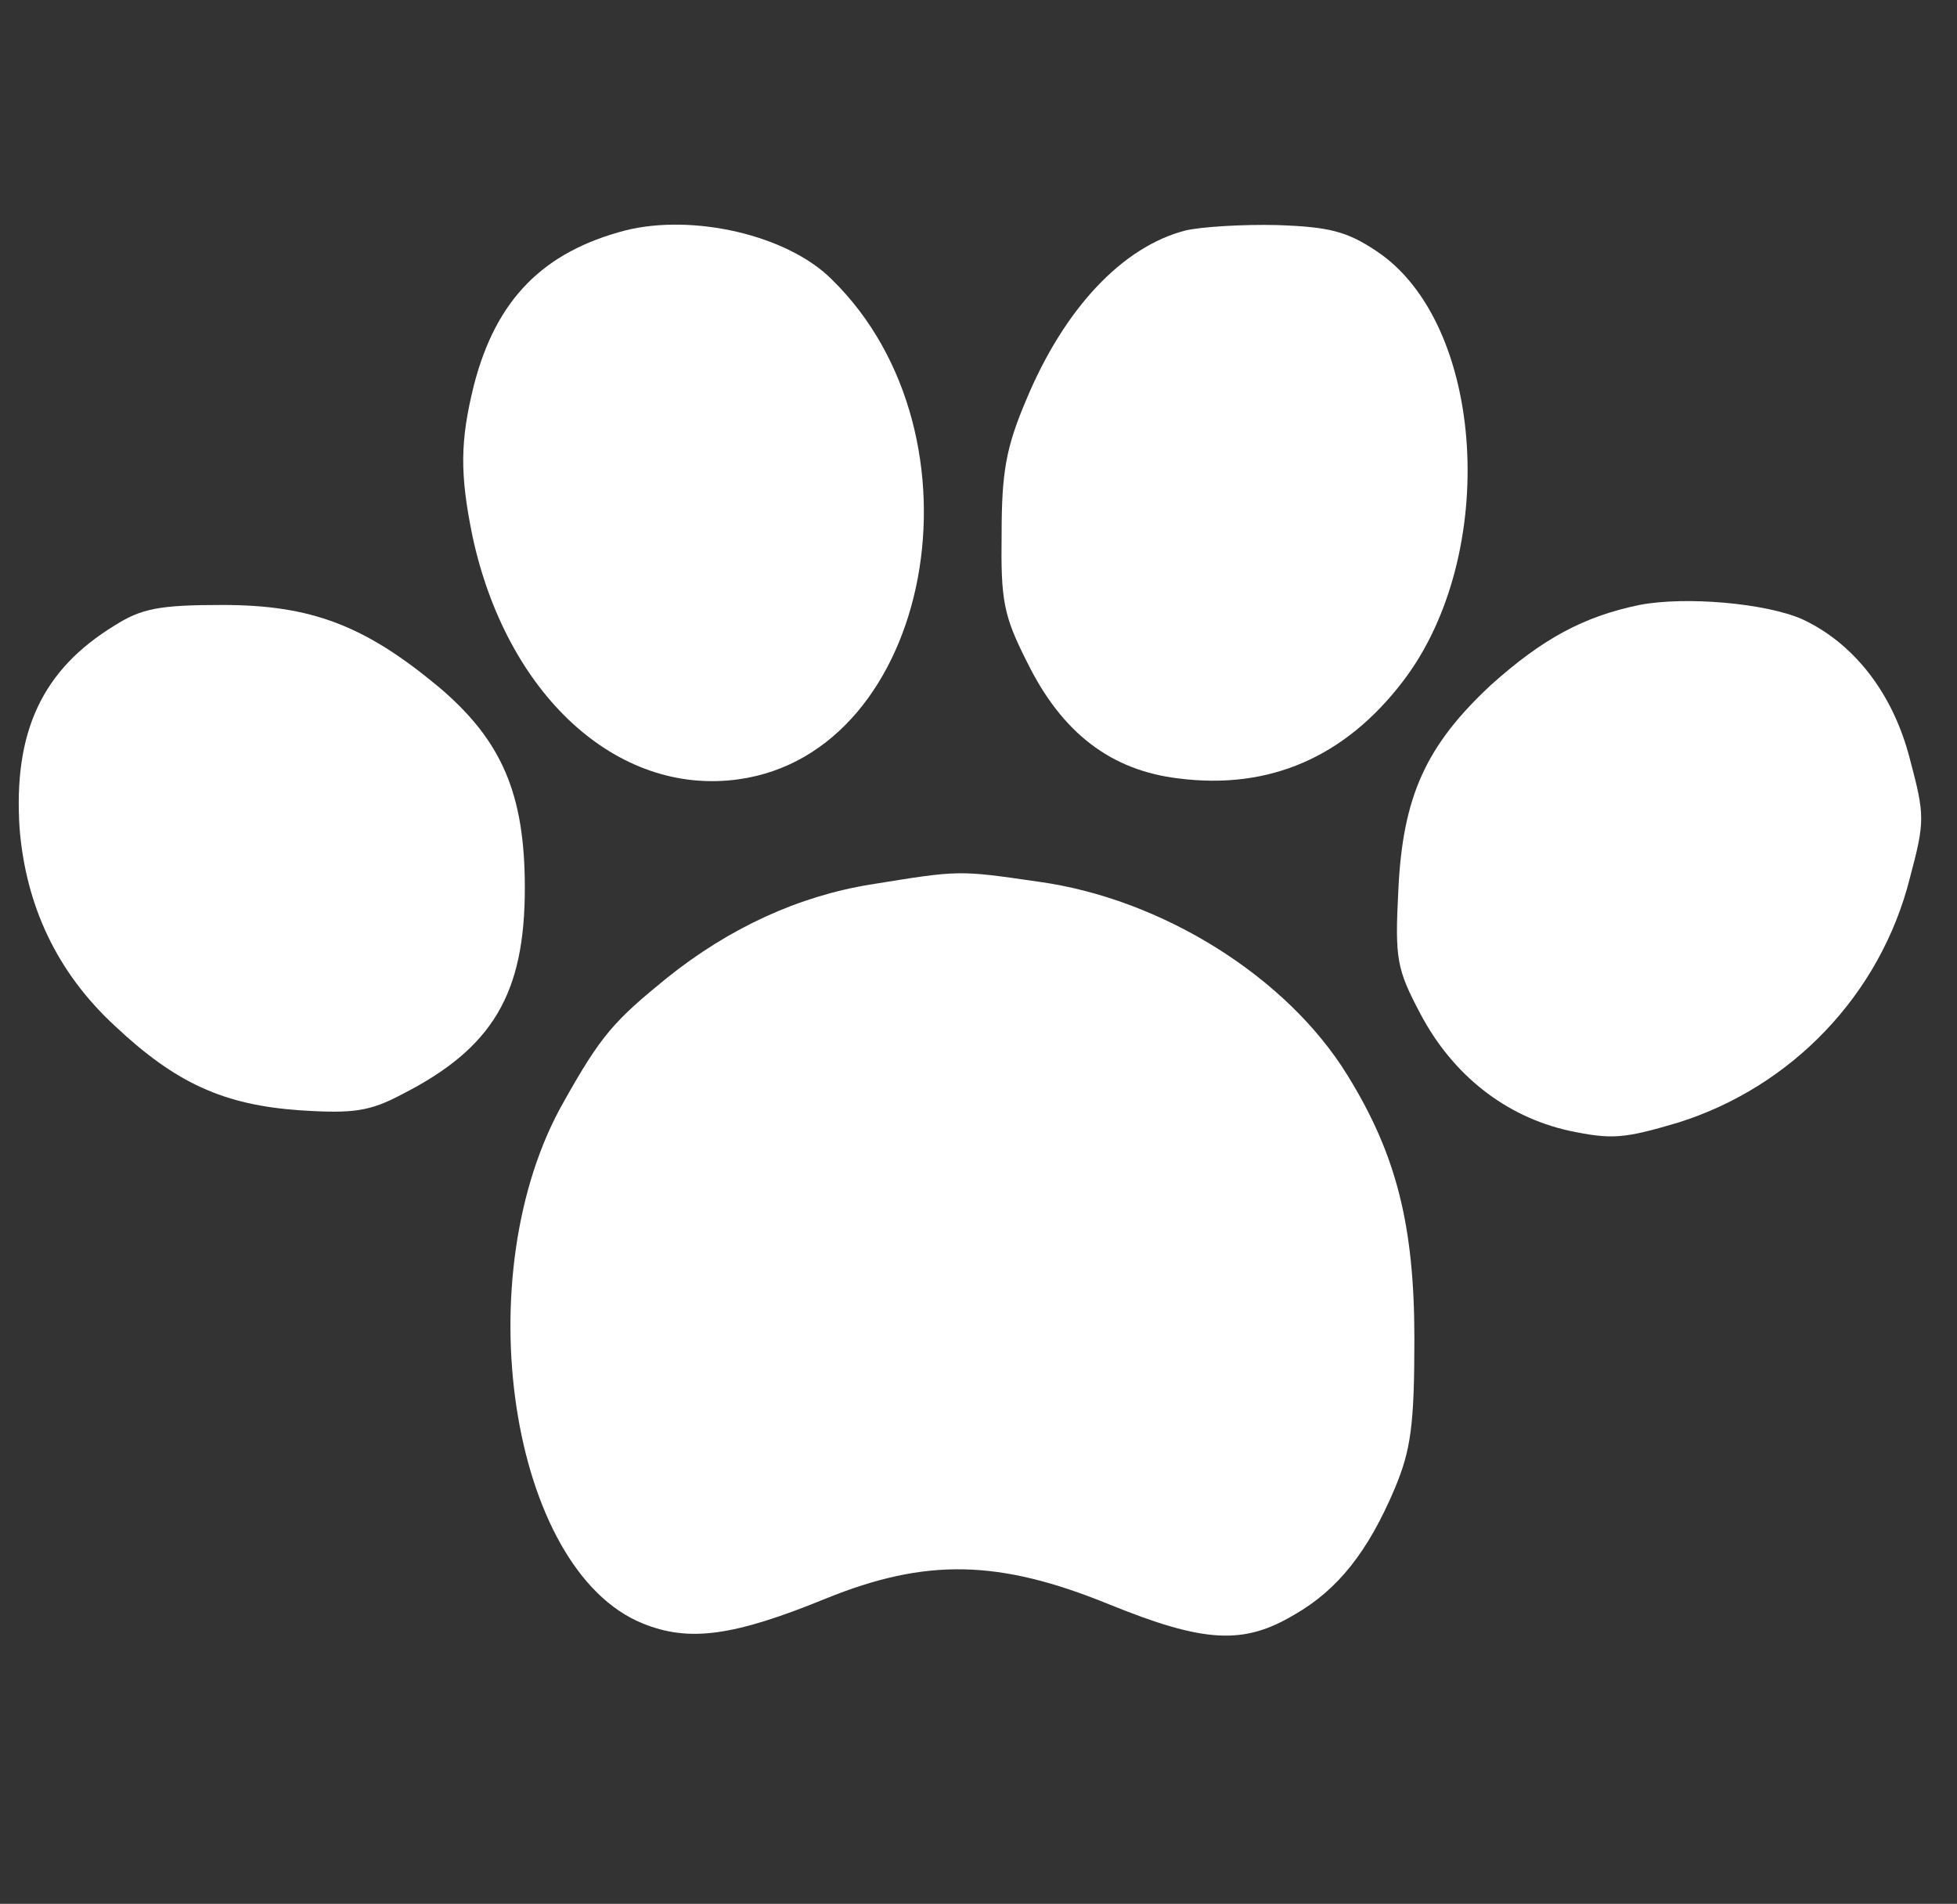 <svg version="1.0" xmlns="http://www.w3.org/2000/svg"
 width="220pt" height="214pt" viewBox="0 0 220 214"
 preserveAspectRatio="xMidYMid meet">

<rect x="0" y="0" width="220" height="214" fill="#333333" stroke="none"/>

<g transform="translate(0,214) scale(0.1,-0.1)"
fill="#ffffff" stroke="none">
<path d="M703 1881 c-92 -24 -145 -77 -170 -173 -16 -64 -16 -101 -2 -170 38
-178 162 -293 299 -274 218 30 285 386 105 562 -50 50 -156 74 -232 55z"/>
<path d="M1333 1881 c-71 -18 -137 -88 -180 -192 -22 -52 -27 -80 -27 -149 -1
-75 2 -92 29 -145 39 -79 94 -121 170 -130 102 -13 187 24 252 109 109 142 93
403 -30 484 -33 22 -53 27 -111 29 -39 1 -86 -2 -103 -6z"/>
<path d="M1843 1460 c-63 -13 -109 -38 -167 -90 -73 -68 -99 -125 -104 -230
-4 -78 -2 -89 25 -140 36 -68 95 -115 167 -131 48 -10 61 -9 122 9 128 40 228
144 261 275 17 64 17 70 0 134 -19 74 -63 130 -121 157 -41 18 -131 26 -183
16z"/>
<path d="M129 1437 c-82 -50 -114 -120 -107 -228 7 -87 42 -162 107 -222 69
-65 123 -89 208 -95 61 -4 79 -1 115 18 102 52 138 113 138 232 0 106 -26 166
-97 226 -83 69 -143 92 -243 92 -71 0 -91 -4 -121 -23z"/>
<path d="M980 1146 c-82 -13 -160 -49 -230 -105 -59 -48 -74 -64 -116 -139
-111 -194 -61 -527 89 -587 52 -21 102 -14 205 28 113 46 195 44 318 -6 108
-44 152 -46 209 -12 49 28 83 71 113 142 18 43 22 71 22 168 0 127 -20 207
-75 296 -68 111 -209 199 -348 218 -90 13 -88 13 -187 -3z"/>
</g>
</svg>
